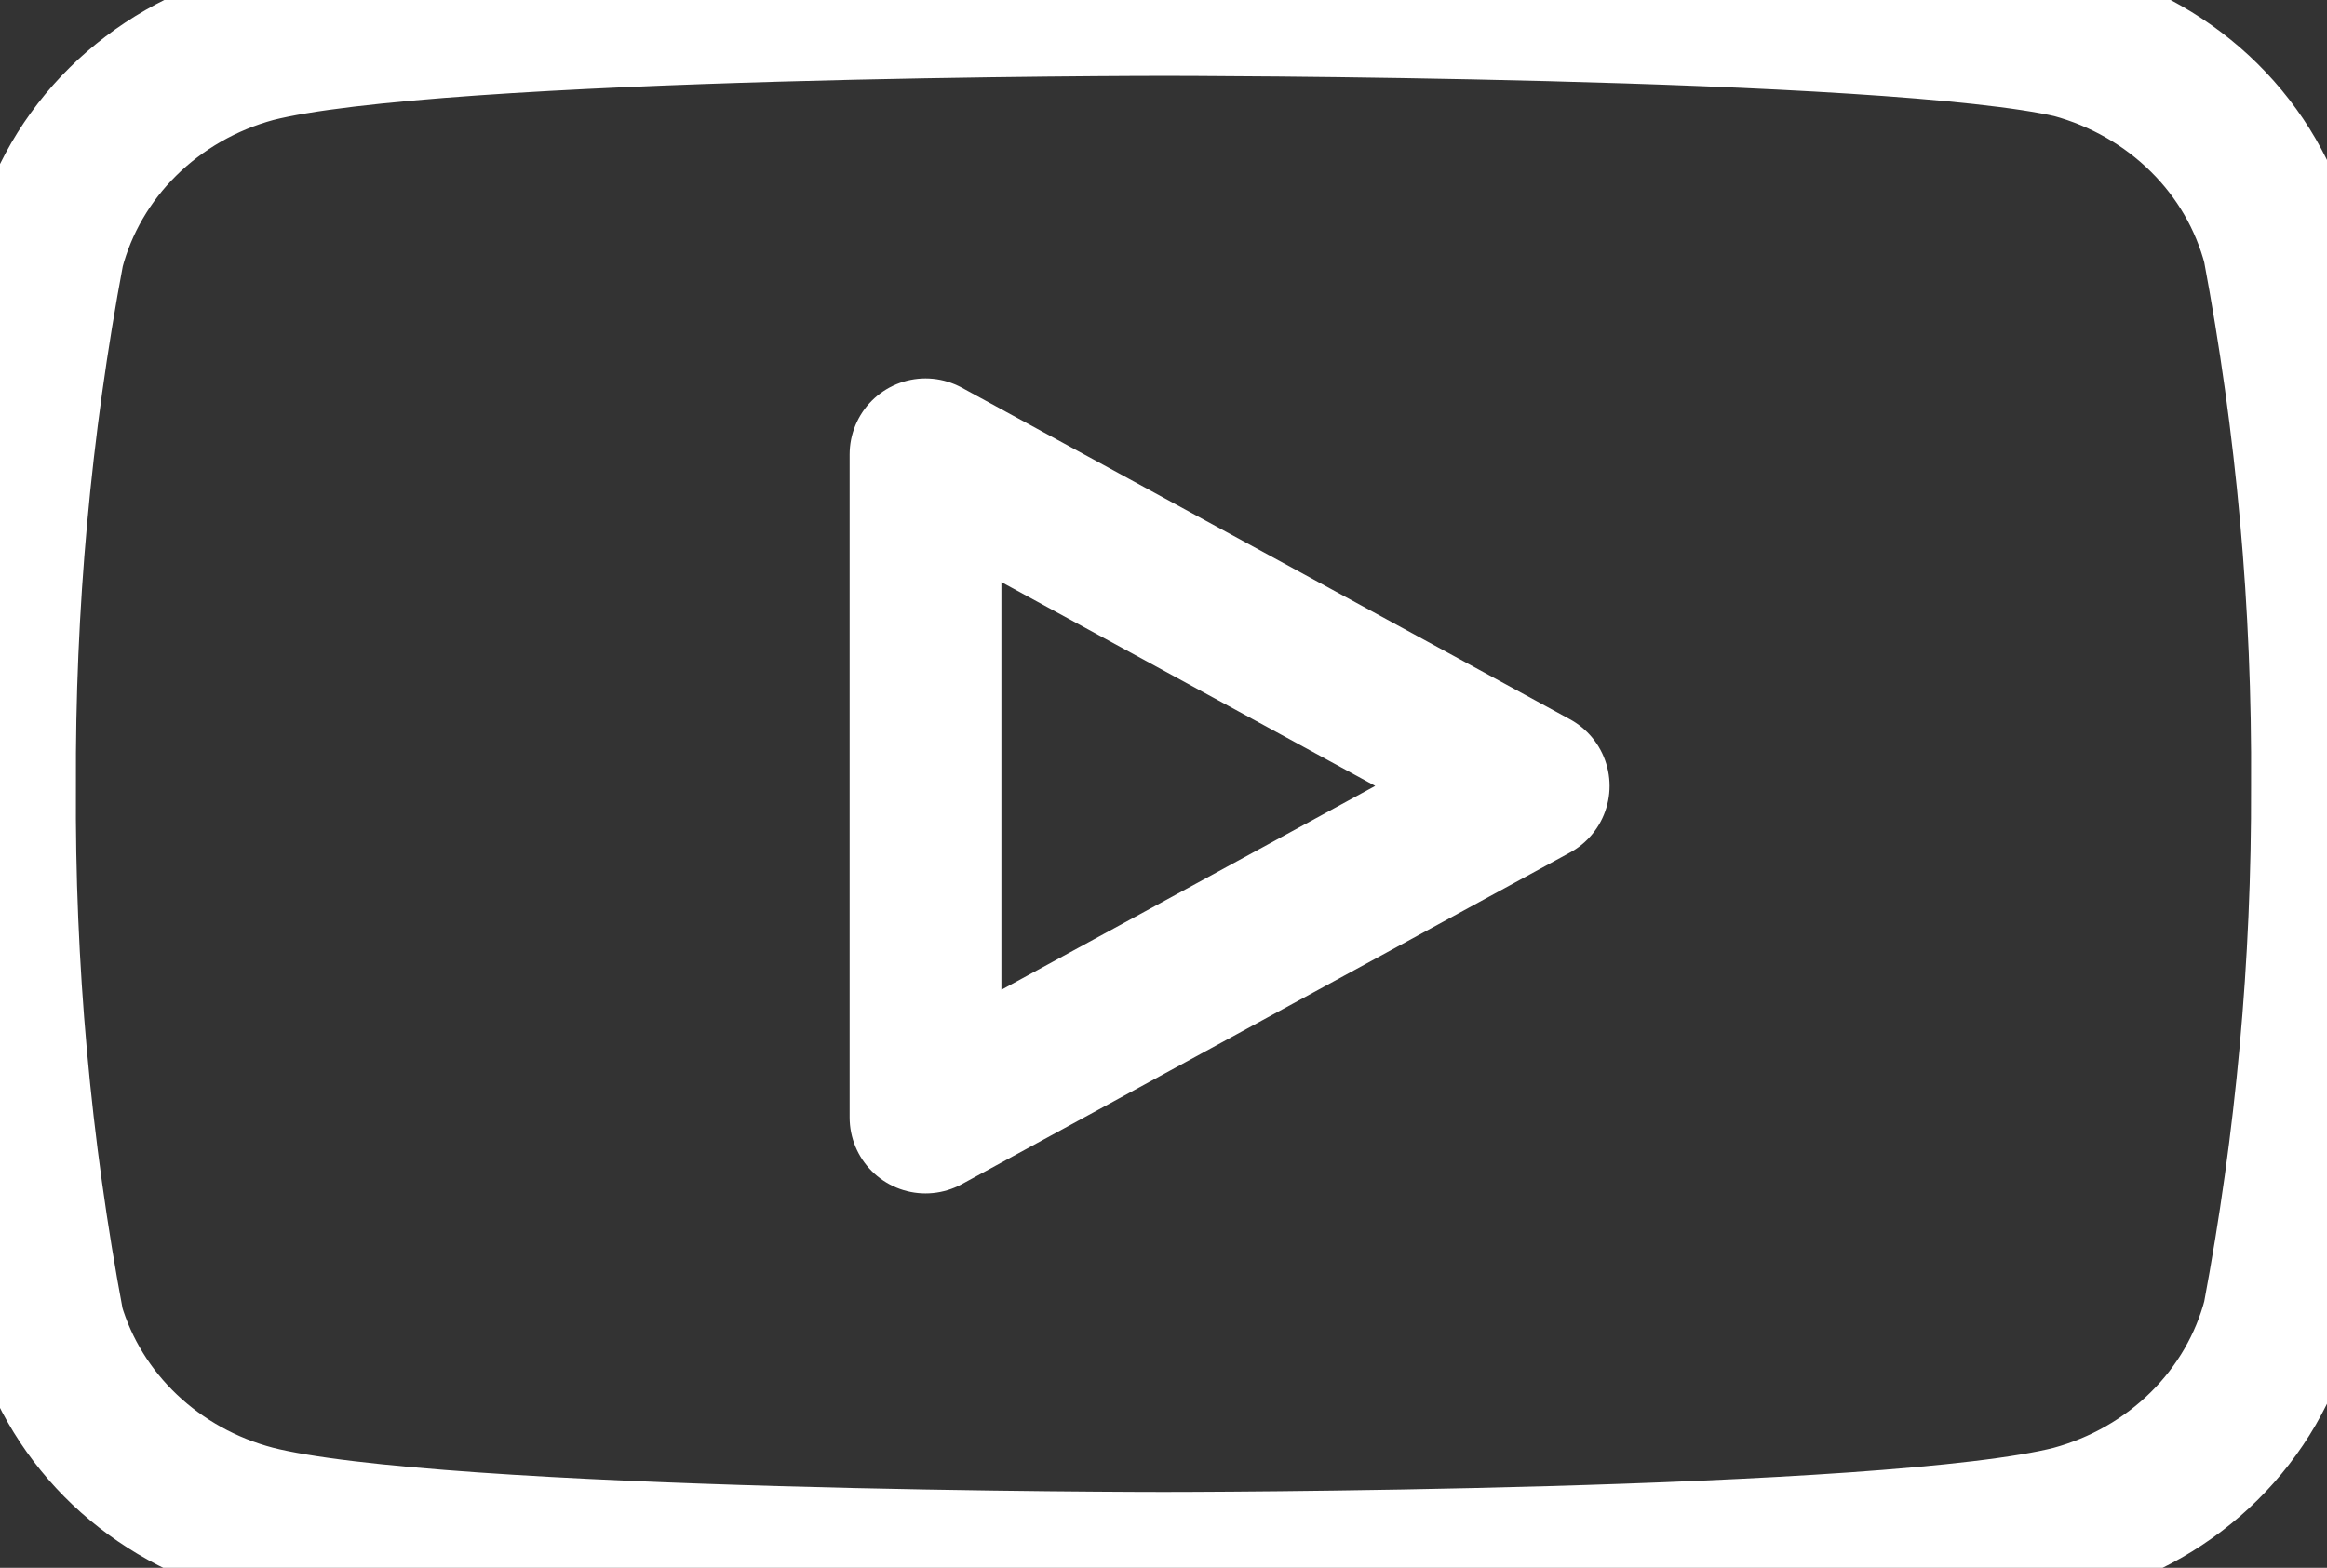 <svg width="92" height="62" viewBox="0 0 92 62" fill="none" xmlns="http://www.w3.org/2000/svg">
<rect x="0" y="0" width="92" height="62" fill="#333333" stroke="none"/>
<path d="M90.074 9.705C89.577 7.802 88.566 6.058 87.141 4.65C85.717 3.241 83.93 2.218 81.962 1.684C74.769 4.04954e-07 46 0 46 0C46 0 17.231 1.34985e-07 10.038 1.845C8.07 2.379 6.283 3.402 4.859 4.81C3.434 6.218 2.423 7.962 1.926 9.865C0.61 16.866 -0.034 23.967 0.002 31.08C-0.045 38.247 0.599 45.402 1.926 52.455C2.474 54.3 3.508 55.977 4.929 57.326C6.35 58.675 8.11 59.649 10.038 60.155C17.231 62 46 62 46 62C46 62 74.769 62 81.962 60.155C83.93 59.621 85.717 58.598 87.141 57.19C88.566 55.782 89.577 54.038 90.074 52.135C91.38 45.187 92.024 38.14 91.998 31.08C92.044 23.913 91.401 16.758 90.074 9.705Z" stroke="white" stroke-width="6" stroke-linecap="round" stroke-linejoin="round"/>
<path d="M36.591 44.194L60.636 31.08L36.591 17.966V44.194Z" stroke="white" stroke-width="6" stroke-linecap="round" stroke-linejoin="round"/>
</svg>
